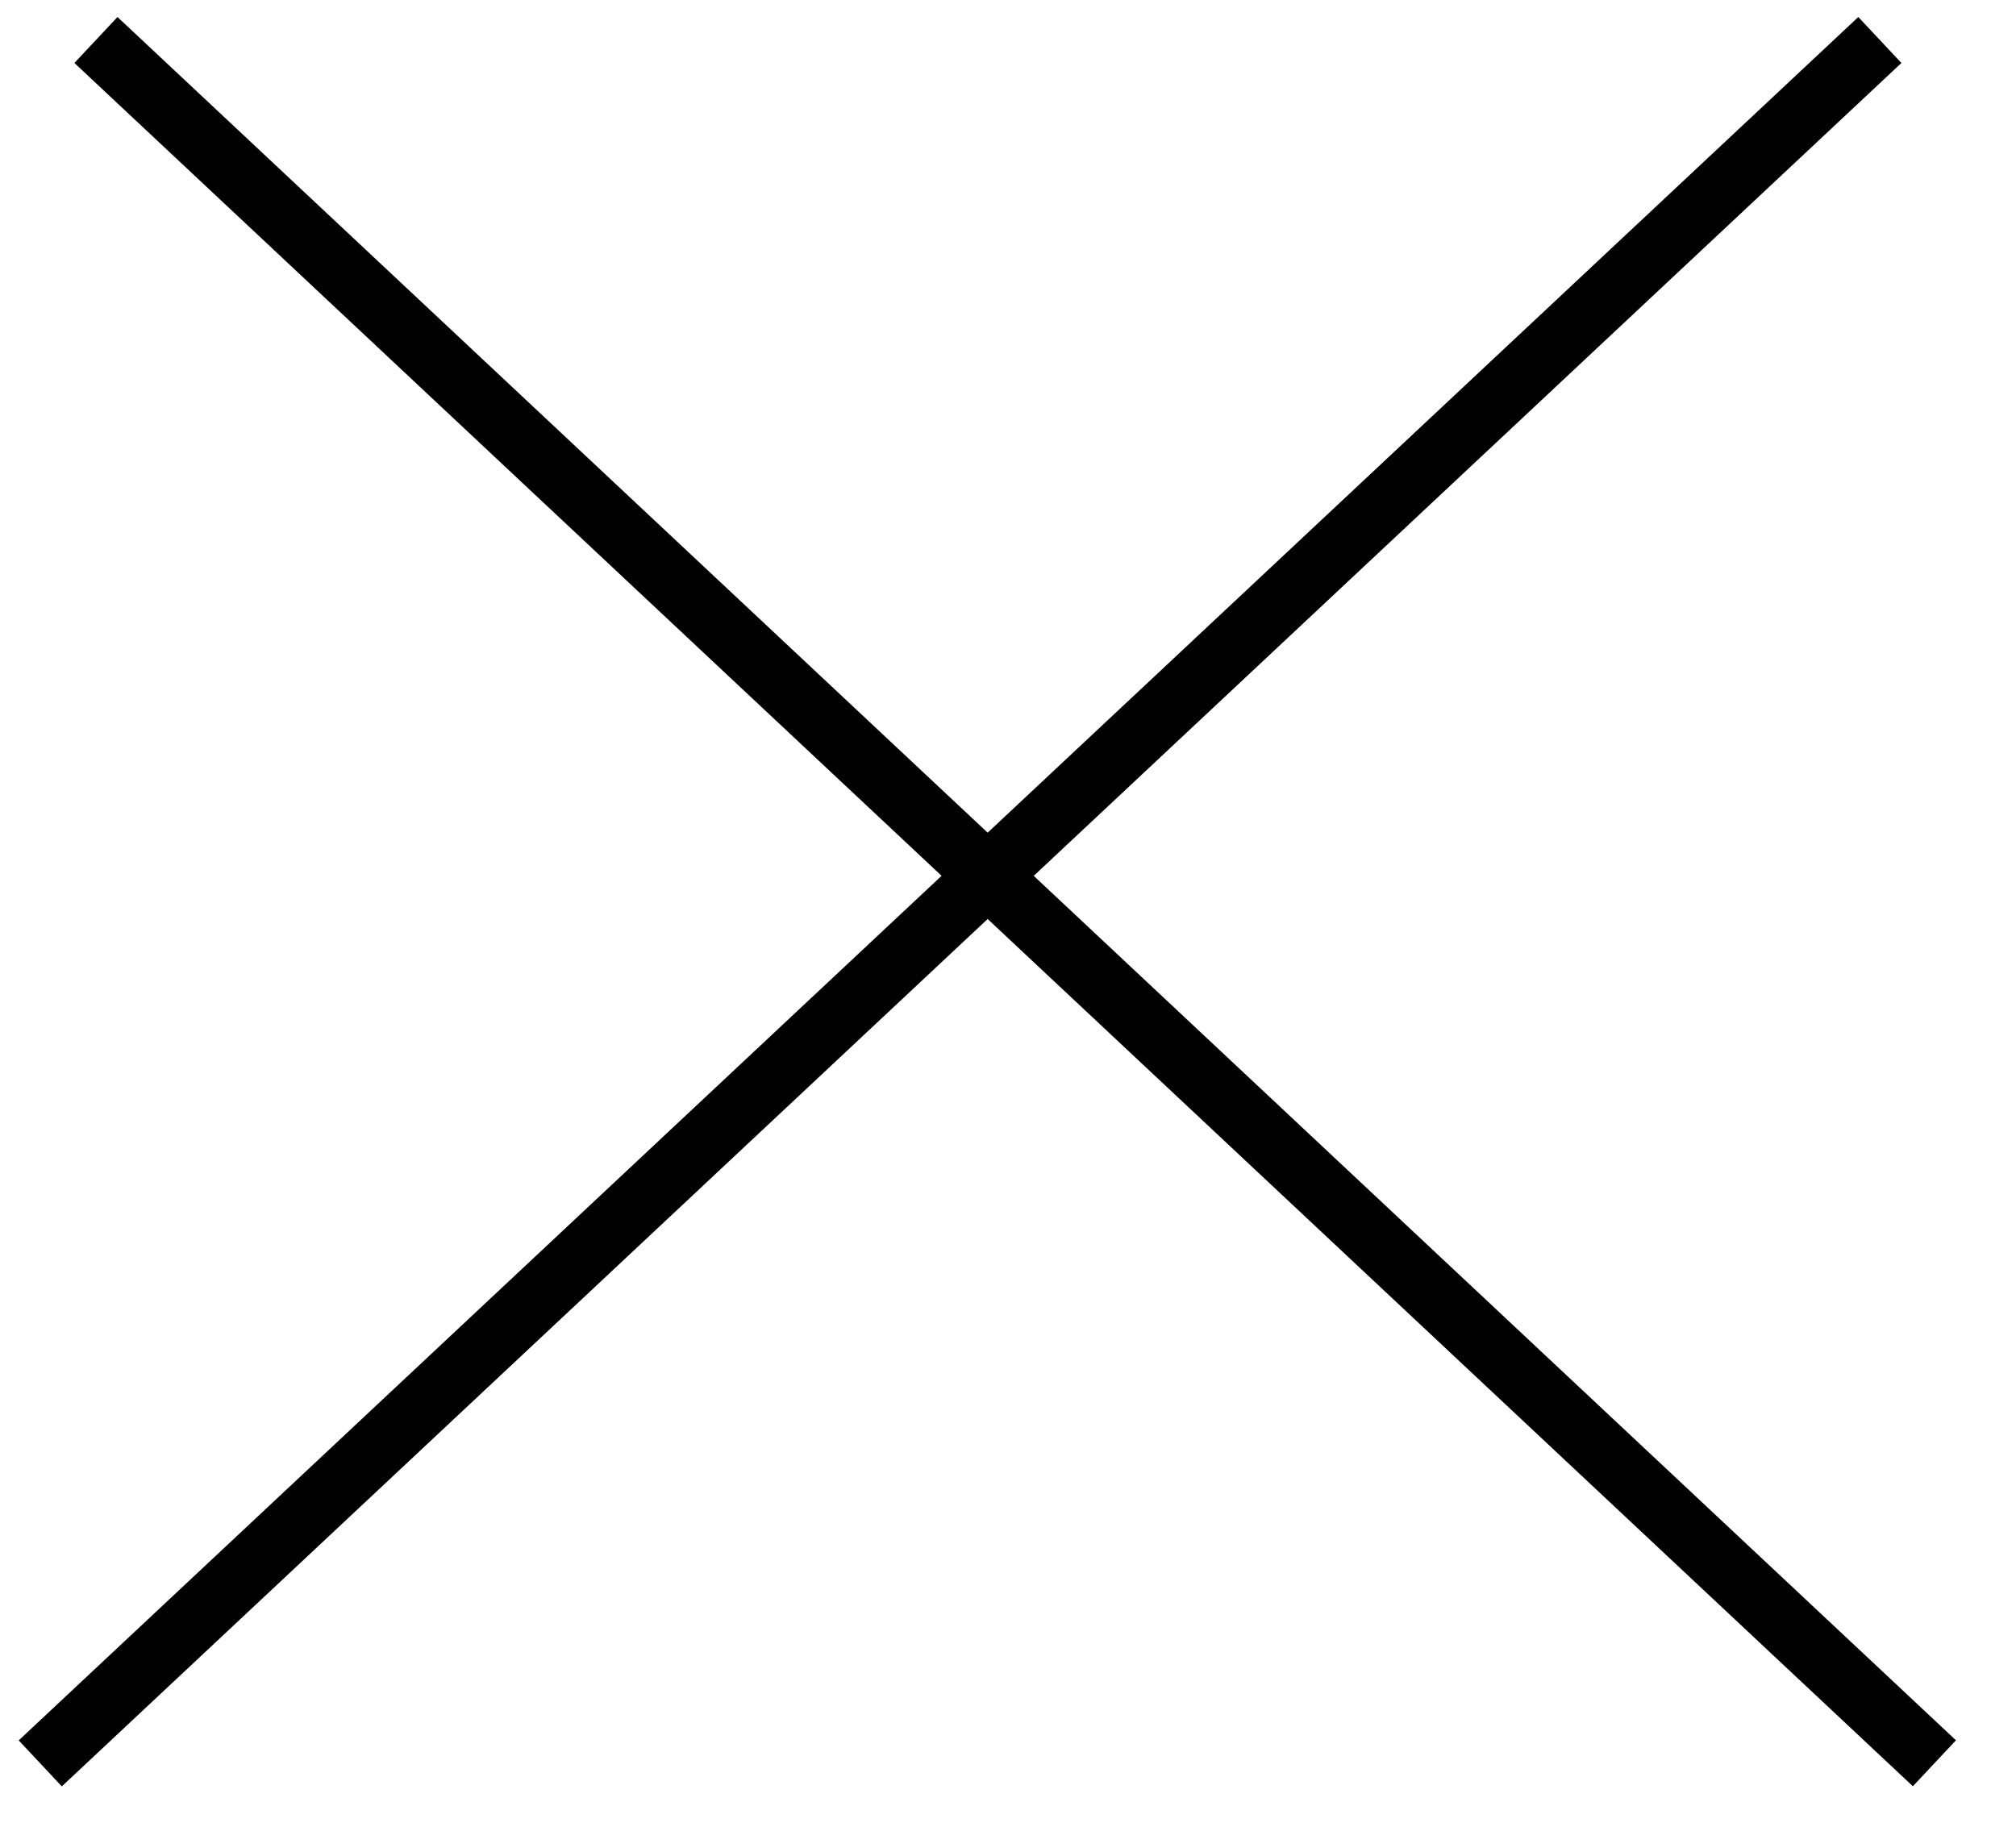 <svg width="32" height="29" viewBox="0 0 32 29" fill="none" xmlns="http://www.w3.org/2000/svg">
<line x1="1.523" y1="0.635" x2="30.705" y2="27.993" stroke="black"/>
<line y1="-0.5" x2="40" y2="-0.5" transform="matrix(-0.73 0.684 0.684 0.73 30.181 1)" stroke="black"/>
</svg>
